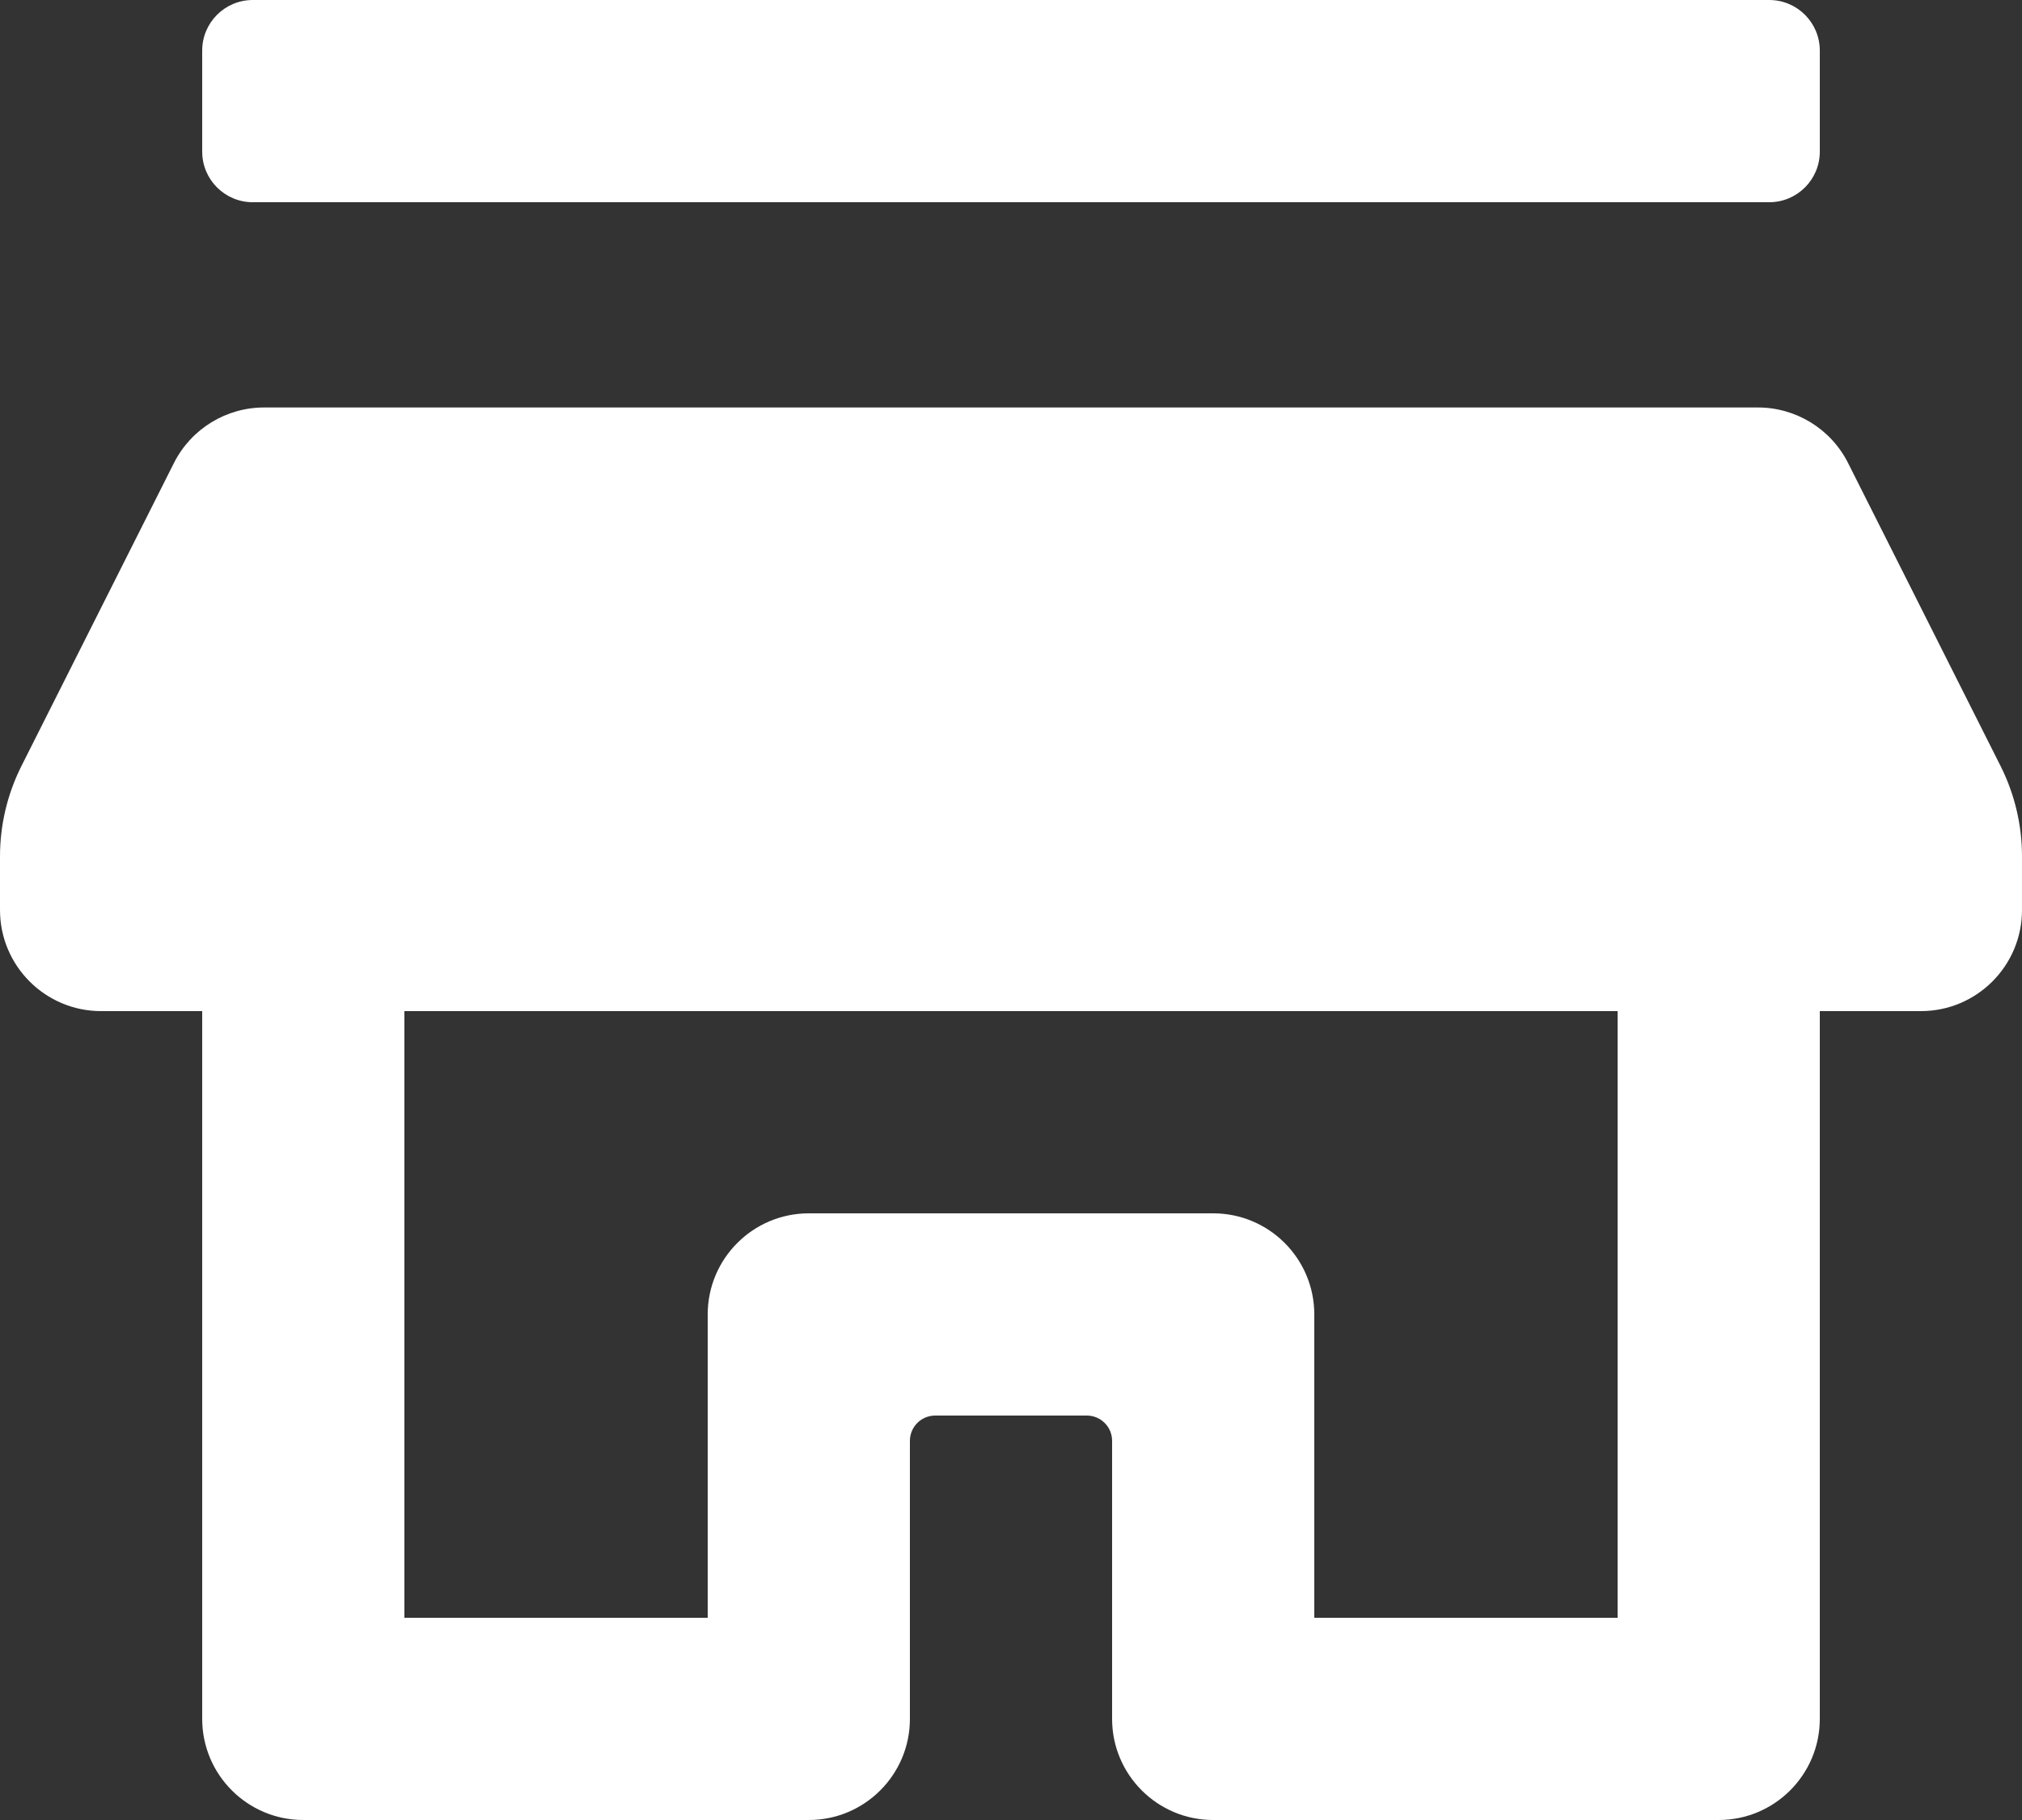 <svg width="20" height="18" viewBox="0 0 20 18" fill="none" xmlns="http://www.w3.org/2000/svg">
<rect x="0" y="0" width="20" height="18" fill="#333333" stroke="none"/>
<path fill-rule="evenodd" clip-rule="evenodd" d="M17.5 2H2.5C2.224 2 2 1.776 2 1.5V0.5C2 0.224 2.224 0 2.5 0H17.5C17.776 0 18 0.224 18 0.5V1.5C18 1.776 17.776 2 17.5 2ZM19.79 7.58L18.28 4.58C18.109 4.24 17.76 4.027 17.38 4.03H2.62C2.24 4.027 1.891 4.24 1.72 4.58L0.21 7.58C0.072 7.856 0 8.161 0 8.47V9C0 9.552 0.448 10 1 10H2V17C2 17.552 2.448 18 3 18H8C8.552 18 9 17.552 9 17V14.25C9 14.112 9.112 14 9.25 14H10.75C10.888 14 11 14.112 11 14.25V17C11 17.552 11.448 18 12 18H17C17.552 18 18 17.552 18 17V10H19C19.552 10 20 9.552 20 9V8.47C20 8.161 19.928 7.856 19.79 7.58ZM16 16H13V13C13 12.448 12.552 12 12 12H8C7.448 12 7 12.448 7 13V16H4V10H16V16Z" fill="white"/>
</svg>
